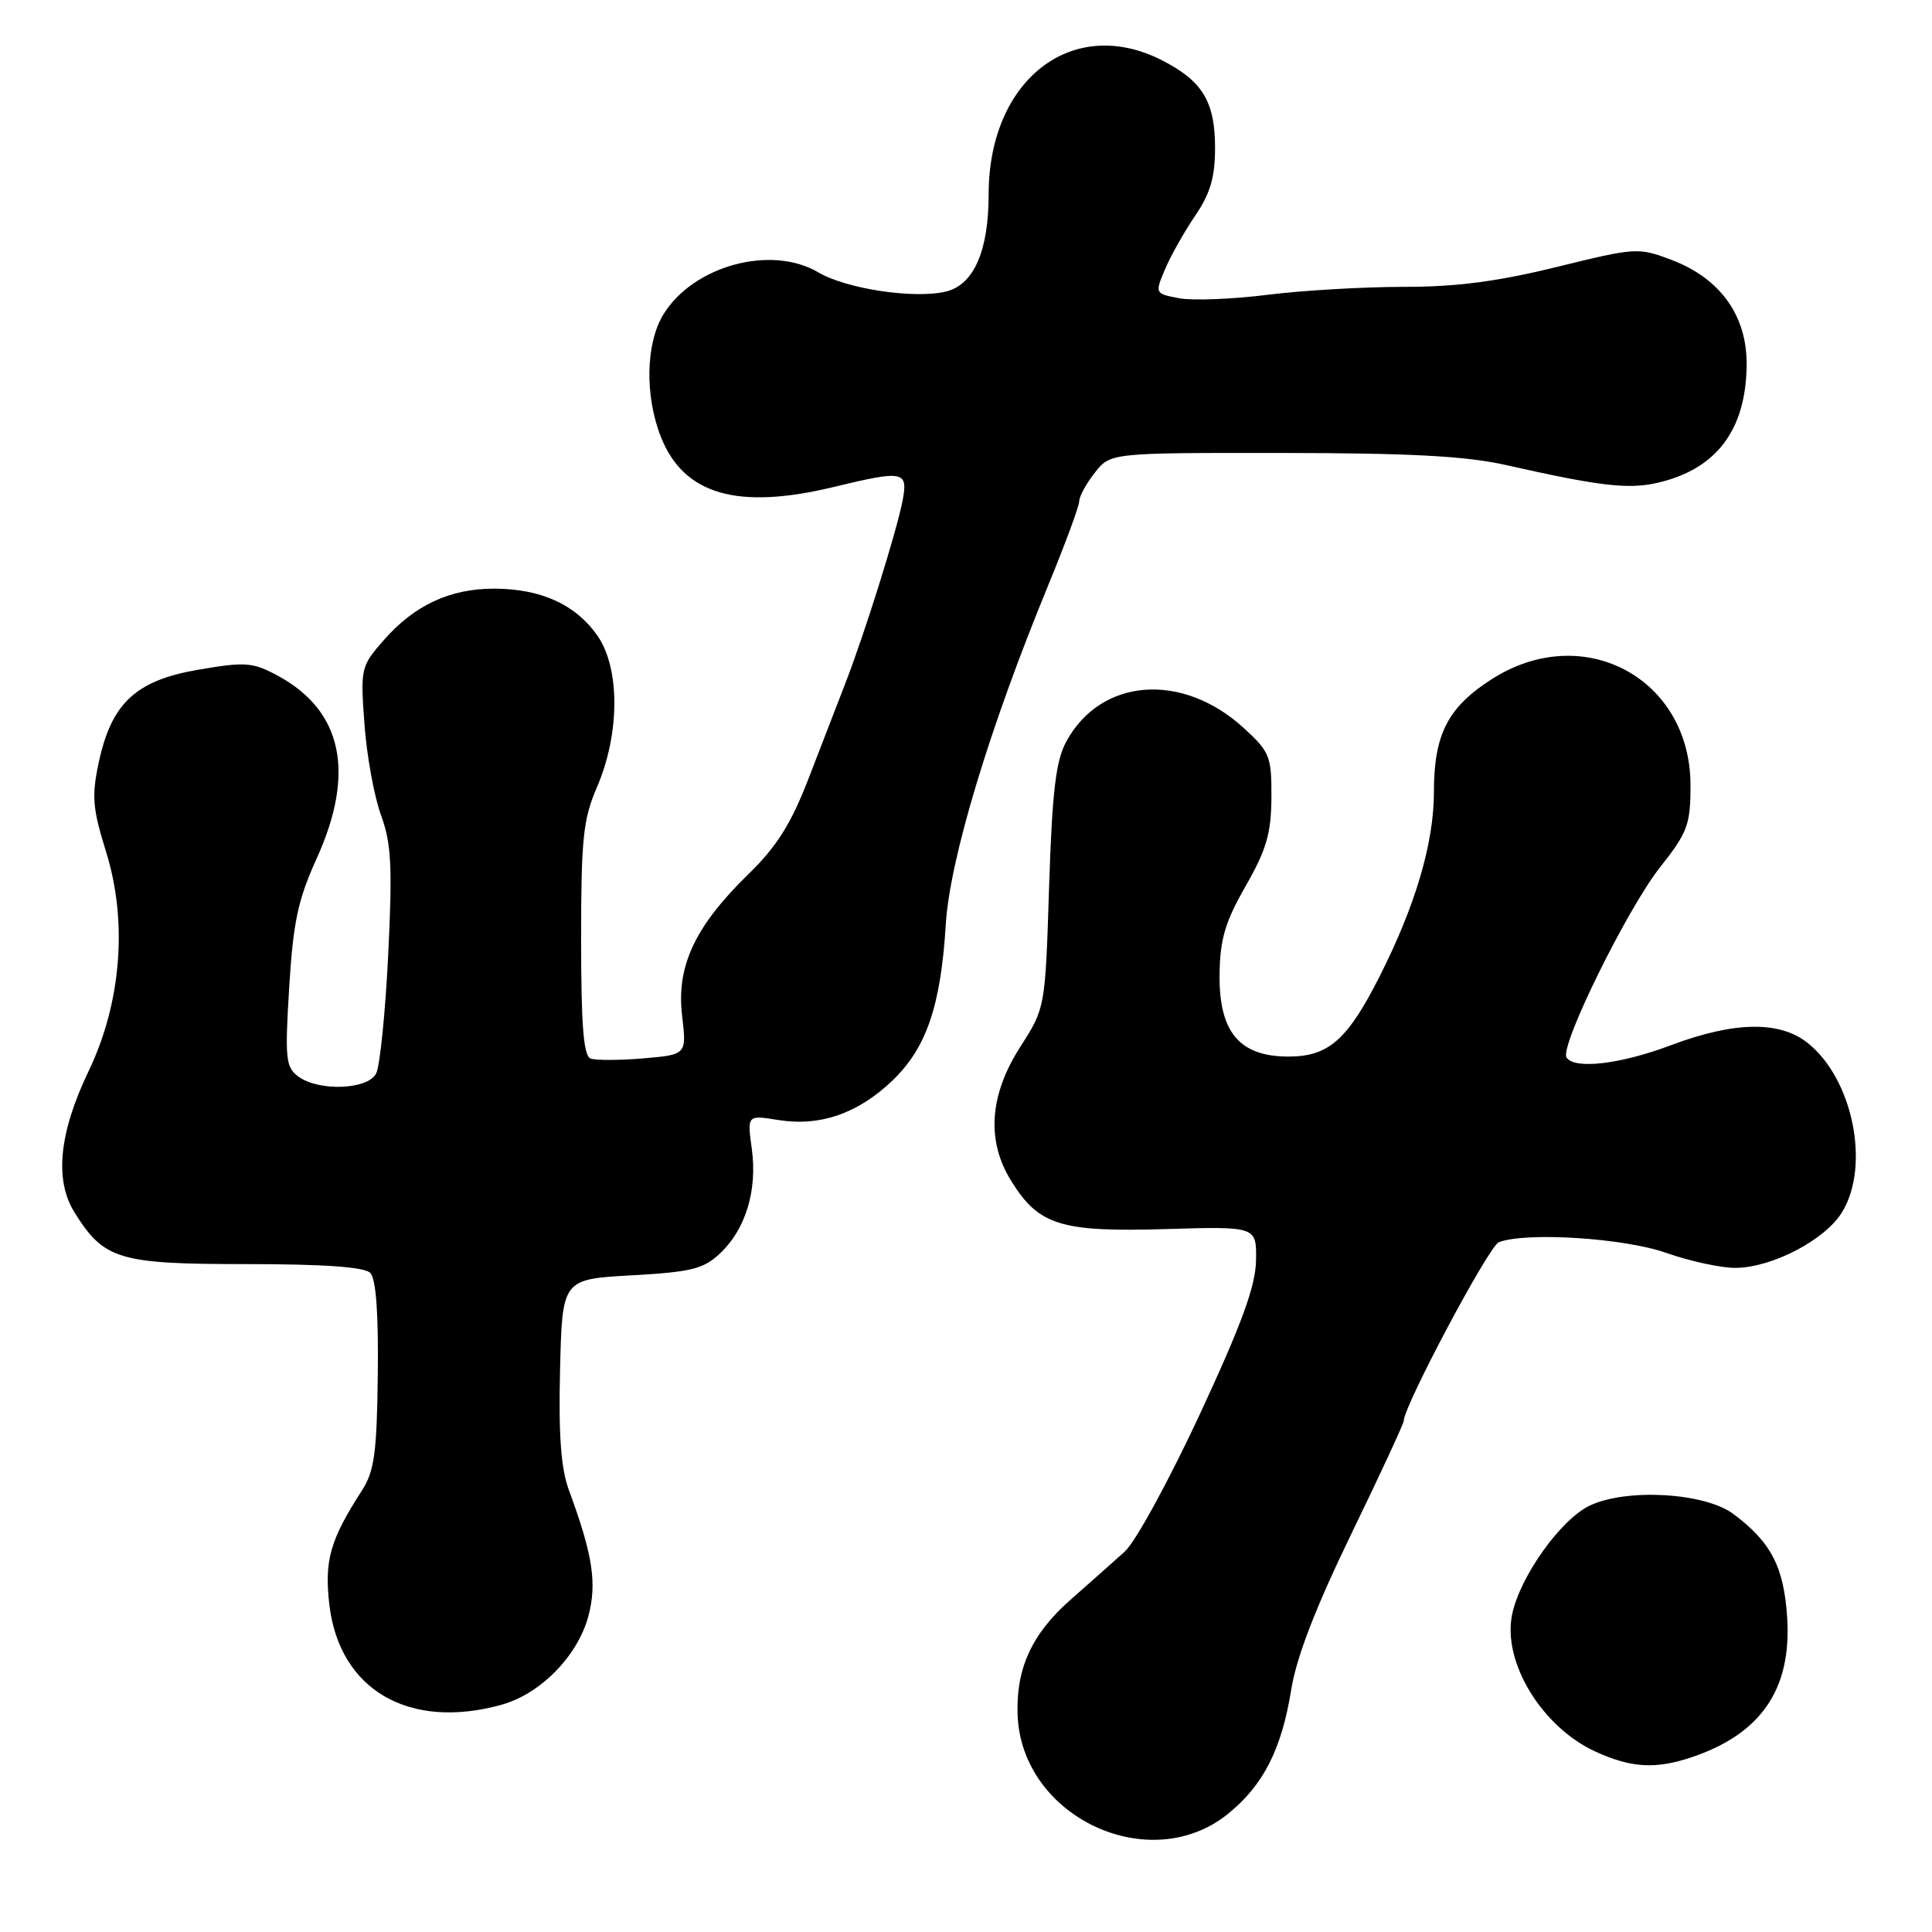 <?xml version="1.0" encoding="UTF-8" standalone="no"?>
<!DOCTYPE svg PUBLIC "-//W3C//DTD SVG 1.1//EN" "http://www.w3.org/Graphics/SVG/1.1/DTD/svg11.dtd" >
<svg xmlns="http://www.w3.org/2000/svg" xmlns:xlink="http://www.w3.org/1999/xlink" version="1.1" viewBox="0 0 256 256">
 <g >
 <path fill="currentColor"
d=" M 162.72 240.34 C 167.40 236.55 169.82 231.80 171.09 223.90 C 171.79 219.57 174.31 213.04 179.06 203.24 C 182.88 195.37 186.00 188.63 186.00 188.28 C 186.00 186.32 197.29 165.10 198.60 164.60 C 202.19 163.22 215.17 164.04 220.74 166.00 C 223.87 167.10 227.99 168.00 229.90 168.00 C 234.75 168.00 241.84 164.31 244.09 160.61 C 247.86 154.43 245.50 142.90 239.49 138.17 C 235.77 135.24 229.77 135.35 221.40 138.50 C 214.68 141.03 208.58 141.74 207.57 140.11 C 206.65 138.63 215.61 120.43 219.95 114.94 C 223.62 110.30 224.00 109.28 224.00 104.06 C 224.00 89.88 209.85 82.27 197.75 89.94 C 191.85 93.69 190.00 97.27 190.00 104.98 C 190.00 111.68 187.57 119.94 182.86 129.27 C 178.56 137.79 176.06 140.00 170.72 140.00 C 164.22 140.00 161.50 136.74 161.60 129.08 C 161.66 124.44 162.34 122.15 165.06 117.40 C 167.81 112.59 168.44 110.43 168.47 105.68 C 168.50 100.23 168.26 99.63 164.83 96.49 C 156.67 89.00 145.86 89.82 141.29 98.26 C 139.90 100.82 139.42 104.85 139.01 117.53 C 138.50 133.55 138.50 133.55 135.22 138.67 C 131.10 145.08 130.67 151.12 133.97 156.45 C 137.62 162.36 140.53 163.27 154.41 162.86 C 166.50 162.50 166.50 162.50 166.43 167.00 C 166.38 170.40 164.56 175.38 158.99 187.38 C 154.93 196.11 150.46 204.30 149.06 205.57 C 147.65 206.84 144.39 209.75 141.80 212.02 C 136.71 216.51 134.60 221.13 134.84 227.27 C 135.37 240.78 152.34 248.74 162.72 240.34 Z  M 224.10 232.86 C 233.35 229.77 237.41 223.84 236.81 214.35 C 236.38 207.63 234.68 204.34 229.68 200.61 C 225.89 197.78 215.54 197.18 210.65 199.50 C 206.79 201.33 201.35 208.98 200.35 213.99 C 199.09 220.31 204.35 228.89 211.46 232.12 C 216.16 234.26 219.37 234.44 224.10 232.86 Z  M 66.45 225.89 C 71.61 224.46 76.53 219.44 77.95 214.19 C 79.13 209.82 78.55 206.02 75.40 197.50 C 74.33 194.60 74.00 190.21 74.21 181.50 C 74.50 169.50 74.50 169.50 83.68 168.99 C 91.58 168.55 93.22 168.15 95.40 166.09 C 98.80 162.90 100.37 157.74 99.62 152.25 C 99.00 147.74 99.00 147.74 103.14 148.41 C 108.65 149.29 113.68 147.55 118.23 143.20 C 122.75 138.88 124.66 133.31 125.32 122.50 C 125.85 113.86 131.10 96.46 138.90 77.54 C 141.15 72.06 143.00 67.06 143.00 66.43 C 143.00 65.79 143.93 64.08 145.07 62.63 C 147.15 60.00 147.15 60.00 169.82 60.02 C 186.80 60.03 194.26 60.43 199.50 61.61 C 211.92 64.41 215.69 64.86 219.56 63.99 C 227.38 62.22 231.34 57.04 231.44 48.42 C 231.52 41.88 228.00 36.93 221.52 34.45 C 217.10 32.77 216.78 32.79 206.25 35.38 C 198.39 37.31 192.94 38.02 185.97 38.01 C 180.73 38.01 172.63 38.48 167.97 39.06 C 163.31 39.65 158.04 39.85 156.26 39.52 C 153.03 38.91 153.02 38.89 154.36 35.71 C 155.10 33.94 156.90 30.75 158.35 28.61 C 160.37 25.65 161.00 23.49 161.00 19.58 C 161.00 13.47 159.33 10.72 153.97 7.99 C 142.12 1.94 131.00 10.55 131.00 25.76 C 131.00 33.22 129.05 37.70 125.39 38.62 C 121.26 39.65 112.18 38.30 108.43 36.09 C 102.20 32.41 91.91 35.19 87.93 41.62 C 85.55 45.46 85.41 52.48 87.60 57.96 C 90.64 65.56 97.76 67.60 110.50 64.52 C 119.73 62.29 120.33 62.41 119.61 66.27 C 118.86 70.24 114.67 83.66 112.03 90.50 C 110.97 93.25 108.74 99.00 107.09 103.28 C 104.80 109.19 102.90 112.20 99.14 115.86 C 92.09 122.73 89.61 128.02 90.38 134.56 C 90.99 139.75 90.99 139.75 85.24 140.24 C 82.08 140.51 78.94 140.51 78.25 140.26 C 77.32 139.91 77.00 135.81 77.00 124.48 C 77.00 111.16 77.27 108.54 79.09 104.33 C 82.17 97.20 82.18 88.45 79.10 84.14 C 76.19 80.05 71.61 78.00 65.43 78.00 C 59.62 78.00 54.91 80.20 50.88 84.79 C 47.81 88.29 47.75 88.54 48.29 95.93 C 48.59 100.09 49.58 105.53 50.48 108.00 C 51.86 111.76 52.01 114.80 51.44 126.50 C 51.06 134.20 50.34 141.29 49.84 142.25 C 48.72 144.40 42.26 144.64 39.53 142.65 C 37.86 141.42 37.74 140.29 38.32 130.83 C 38.85 122.18 39.48 119.21 41.98 113.71 C 47.12 102.36 45.36 94.16 36.80 89.53 C 33.49 87.75 32.53 87.67 26.33 88.73 C 18.01 90.15 14.78 93.14 13.09 101.00 C 12.13 105.49 12.26 107.10 14.05 112.85 C 16.94 122.10 16.08 132.88 11.75 141.91 C 7.80 150.15 7.19 156.38 9.90 160.70 C 13.80 166.92 15.76 167.50 32.66 167.50 C 42.85 167.50 48.28 167.88 49.05 168.66 C 49.82 169.43 50.16 173.93 50.06 182.14 C 49.94 192.49 49.60 194.94 47.97 197.48 C 43.74 204.03 42.96 206.77 43.64 212.63 C 44.97 223.93 54.20 229.29 66.45 225.89 Z "/>
</g>
</svg>